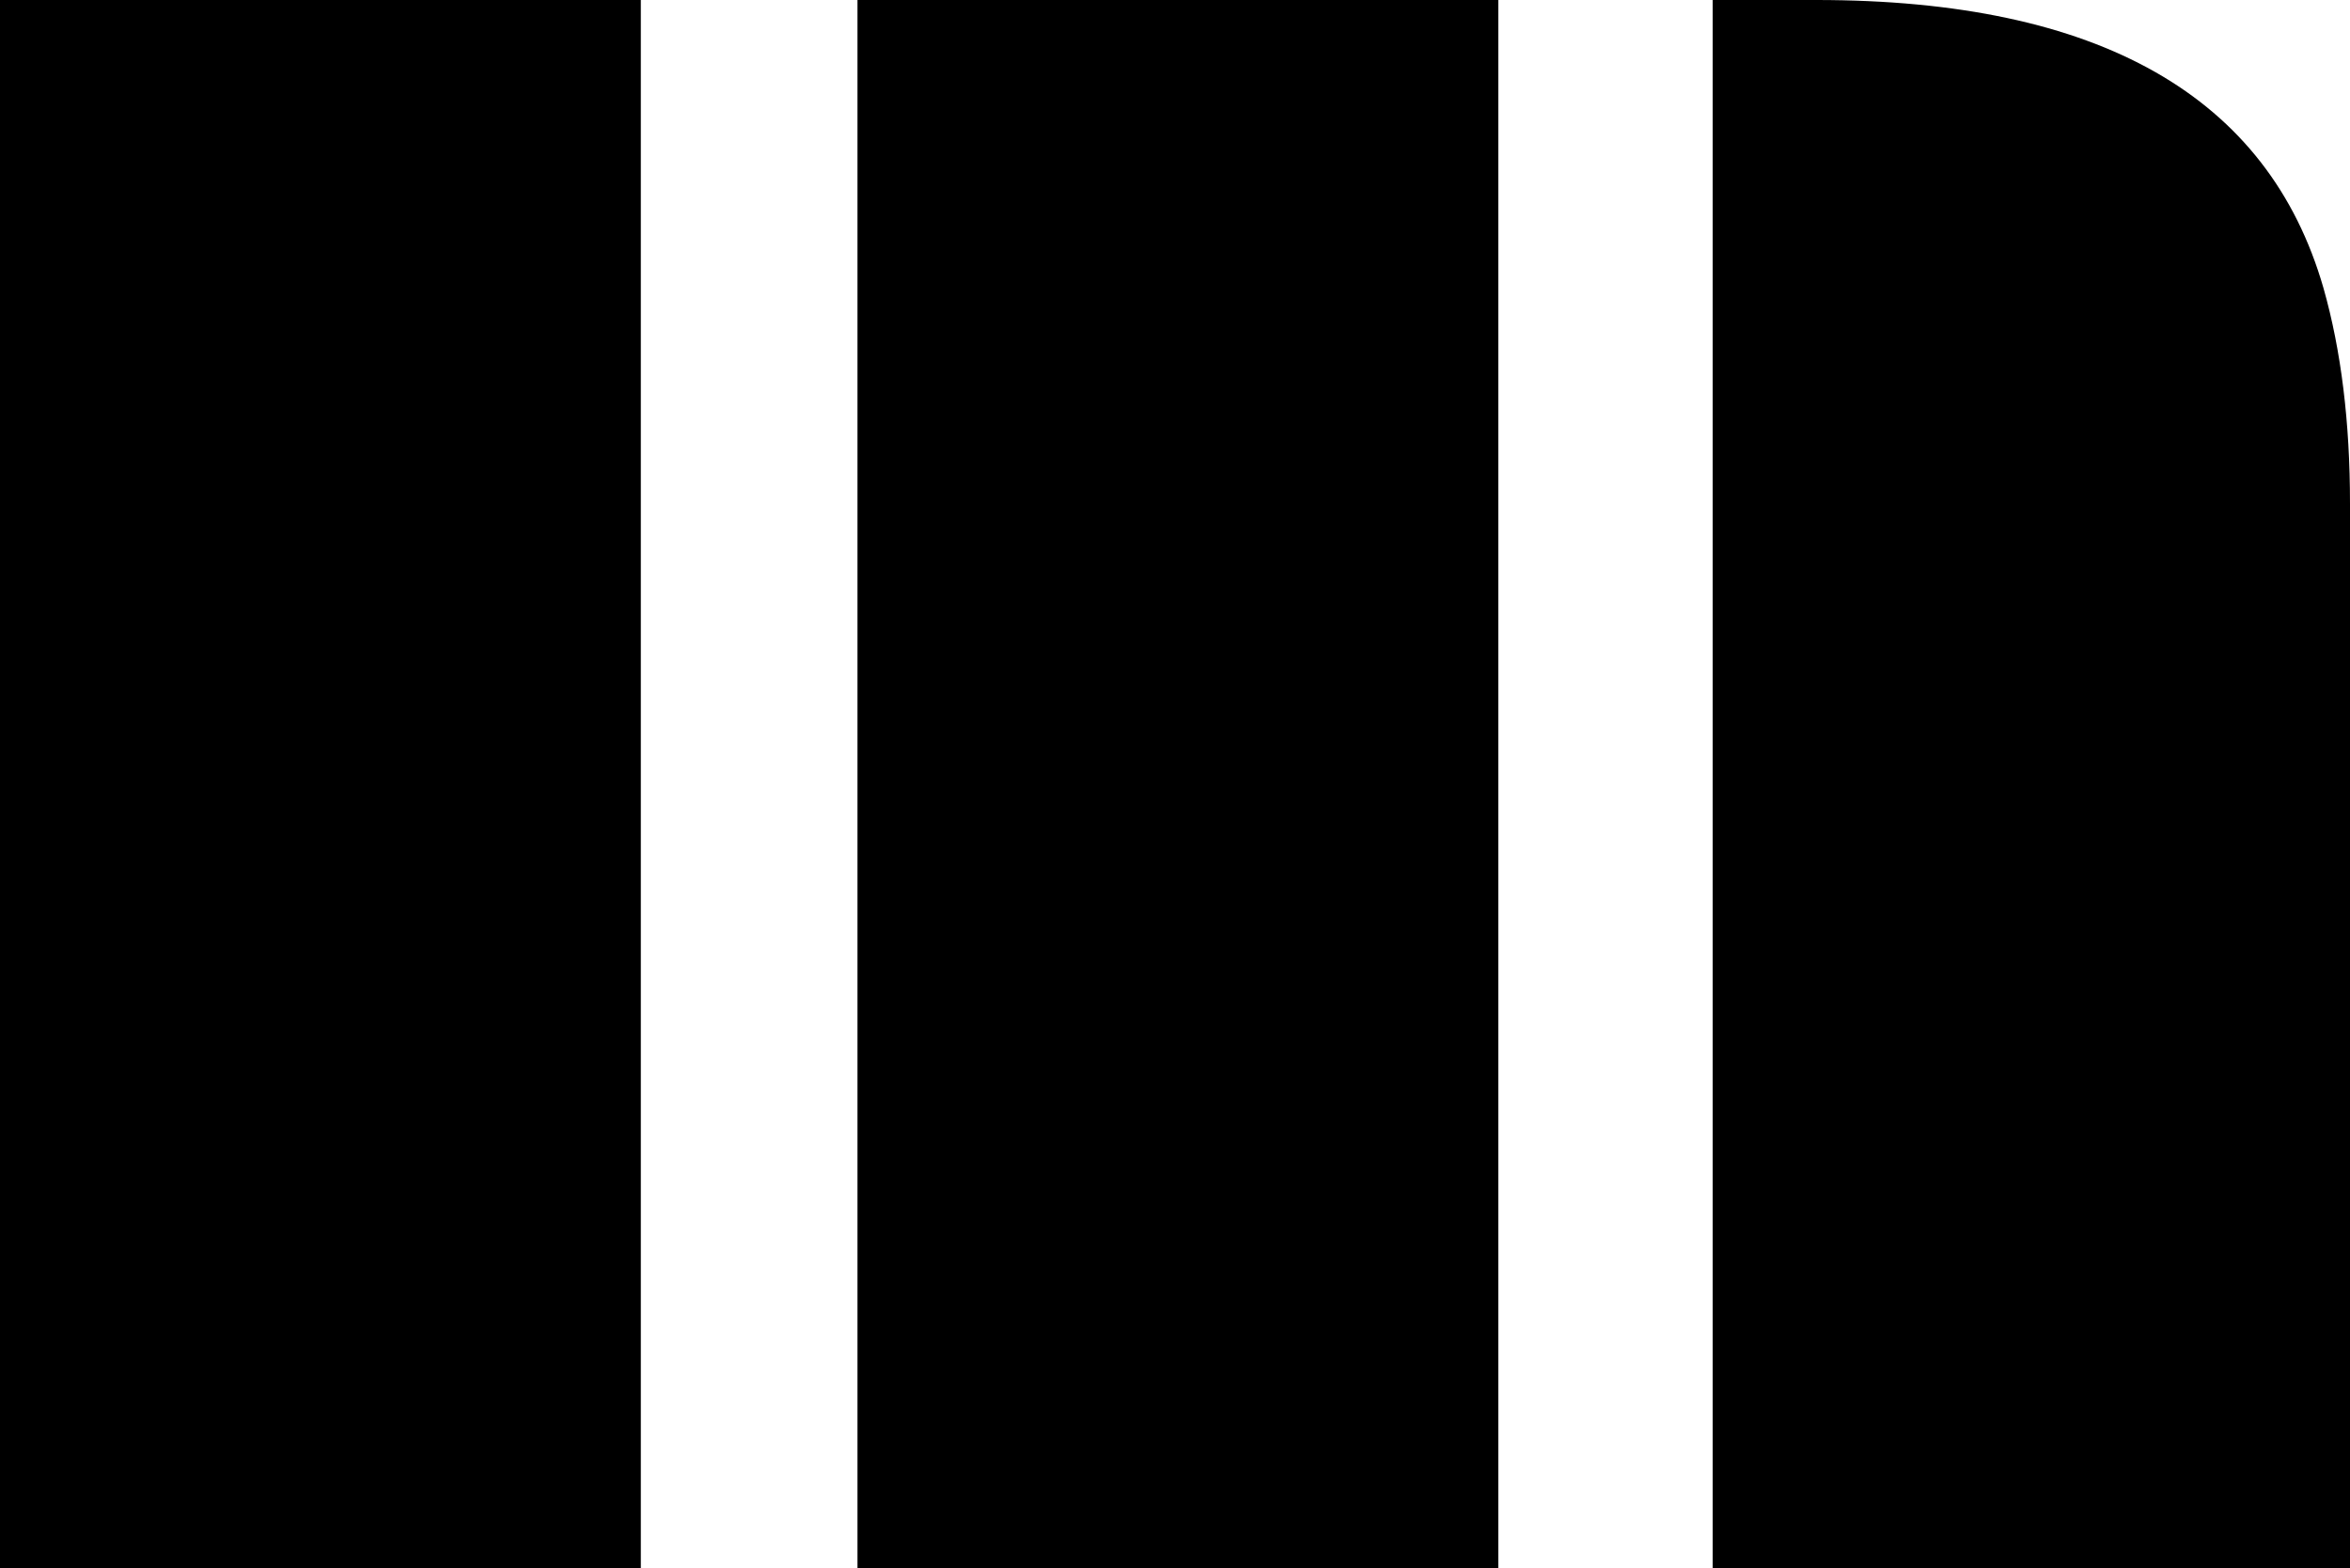 <?xml version="1.0" standalone="no"?><!-- Generator: Gravit.io --><svg xmlns="http://www.w3.org/2000/svg" xmlns:xlink="http://www.w3.org/1999/xlink" style="isolation:isolate" viewBox="0 0 61 40.7" width="61" height="40.7"><defs><clipPath id="_clipPath_lDkUQM7cfZbBz3GTRe3CrdtUeq6iaGwJ"><rect width="61" height="40.7"/></clipPath></defs><g clip-path="url(#_clipPath_lDkUQM7cfZbBz3GTRe3CrdtUeq6iaGwJ)"><path d=" M 44.456 40.746 L 44.456 0 L 47.149 0 L 47.149 0 Q 58.158 0 60.312 7.479 L 60.312 7.479 L 60.312 7.479 Q 61 9.902 61 13.074 L 61 13.074 L 61 40.746 L 44.456 40.746 Z  M 22.258 40.746 L 22.258 0 L 38.892 0 L 38.892 40.746 L 22.258 40.746 Z  M 0 40.746 L 0 0 L 16.634 0 L 16.634 40.746 L 0 40.746 Z " fill-rule="evenodd" fill="rgb(0,0,0)"/></g></svg>